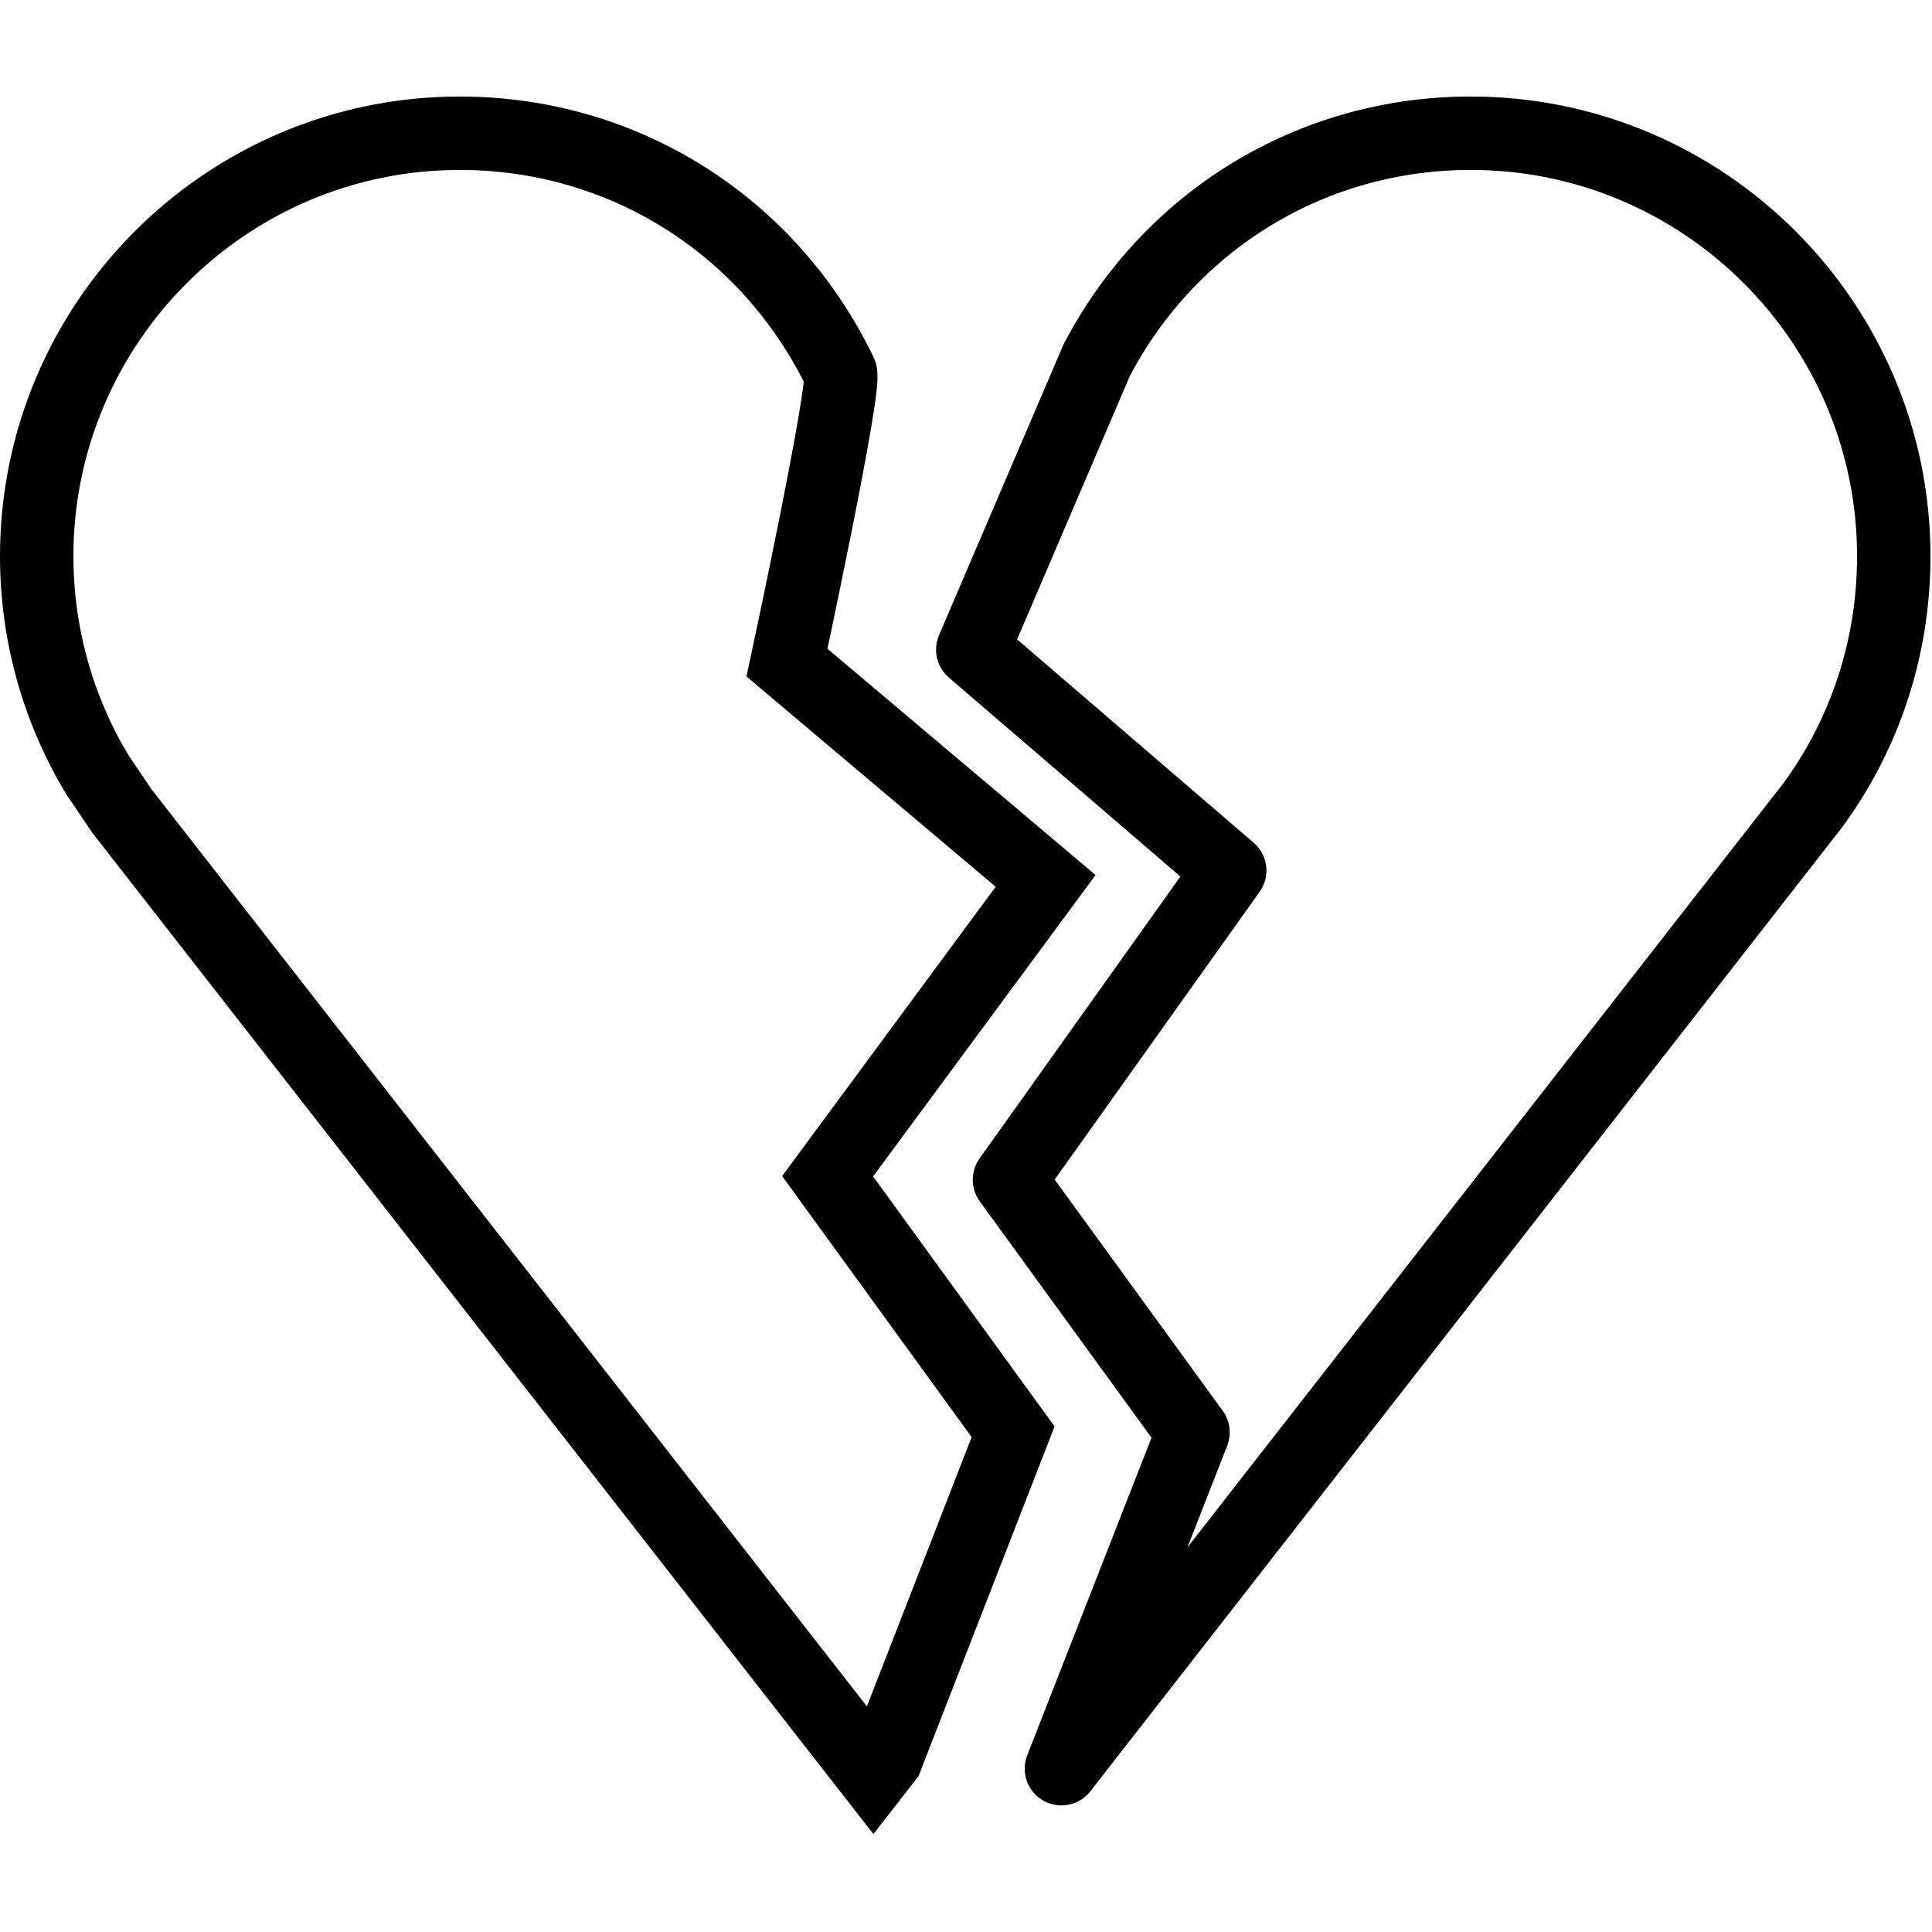 <svg xmlns="http://www.w3.org/2000/svg" width="24" height="24" viewBox="0 0 24 24"> <g transform="translate(0.0 1.199) scale(0.456)">
  
  <g
     id="line"
     transform="translate(-9.5,-14.609)">
    <path
       fill="none"
       stroke="#000"
       stroke-linecap="round"
       stroke-linejoin="round"
       stroke-miterlimit="10"
       stroke-width="2"
       d="m 49.566,15.609 c -4.322,0 -8.187,2.361 -10.189,6.181 L 36,29.678 43,35.695 37,44.119 42,51 38.415,60.162 58.877,33.925 c 1.442,-1.965 2.213,-4.322 2.213,-6.793 0,-6.354 -5.17,-11.523 -11.524,-11.523 z"
       id="path2" />
    <path
       fill="none"
       stroke="#000"
       stroke-miterlimit="10"
       stroke-width="2"
       d="M 37.099,50.984 32.046,44.023 37.985,35.977 30.939,30.031 c 0,0 1.621,-7.548 1.455,-7.894 -1.944,-4.026 -5.918,-6.528 -10.371,-6.528 -6.354,0 -11.523,5.169 -11.523,11.523 0,2.117 0.578,4.185 1.671,5.981 l 0.66,0.974 20.462,26.23 0.35,-0.449 z"
       id="path4" />
  </g>
</g></svg>